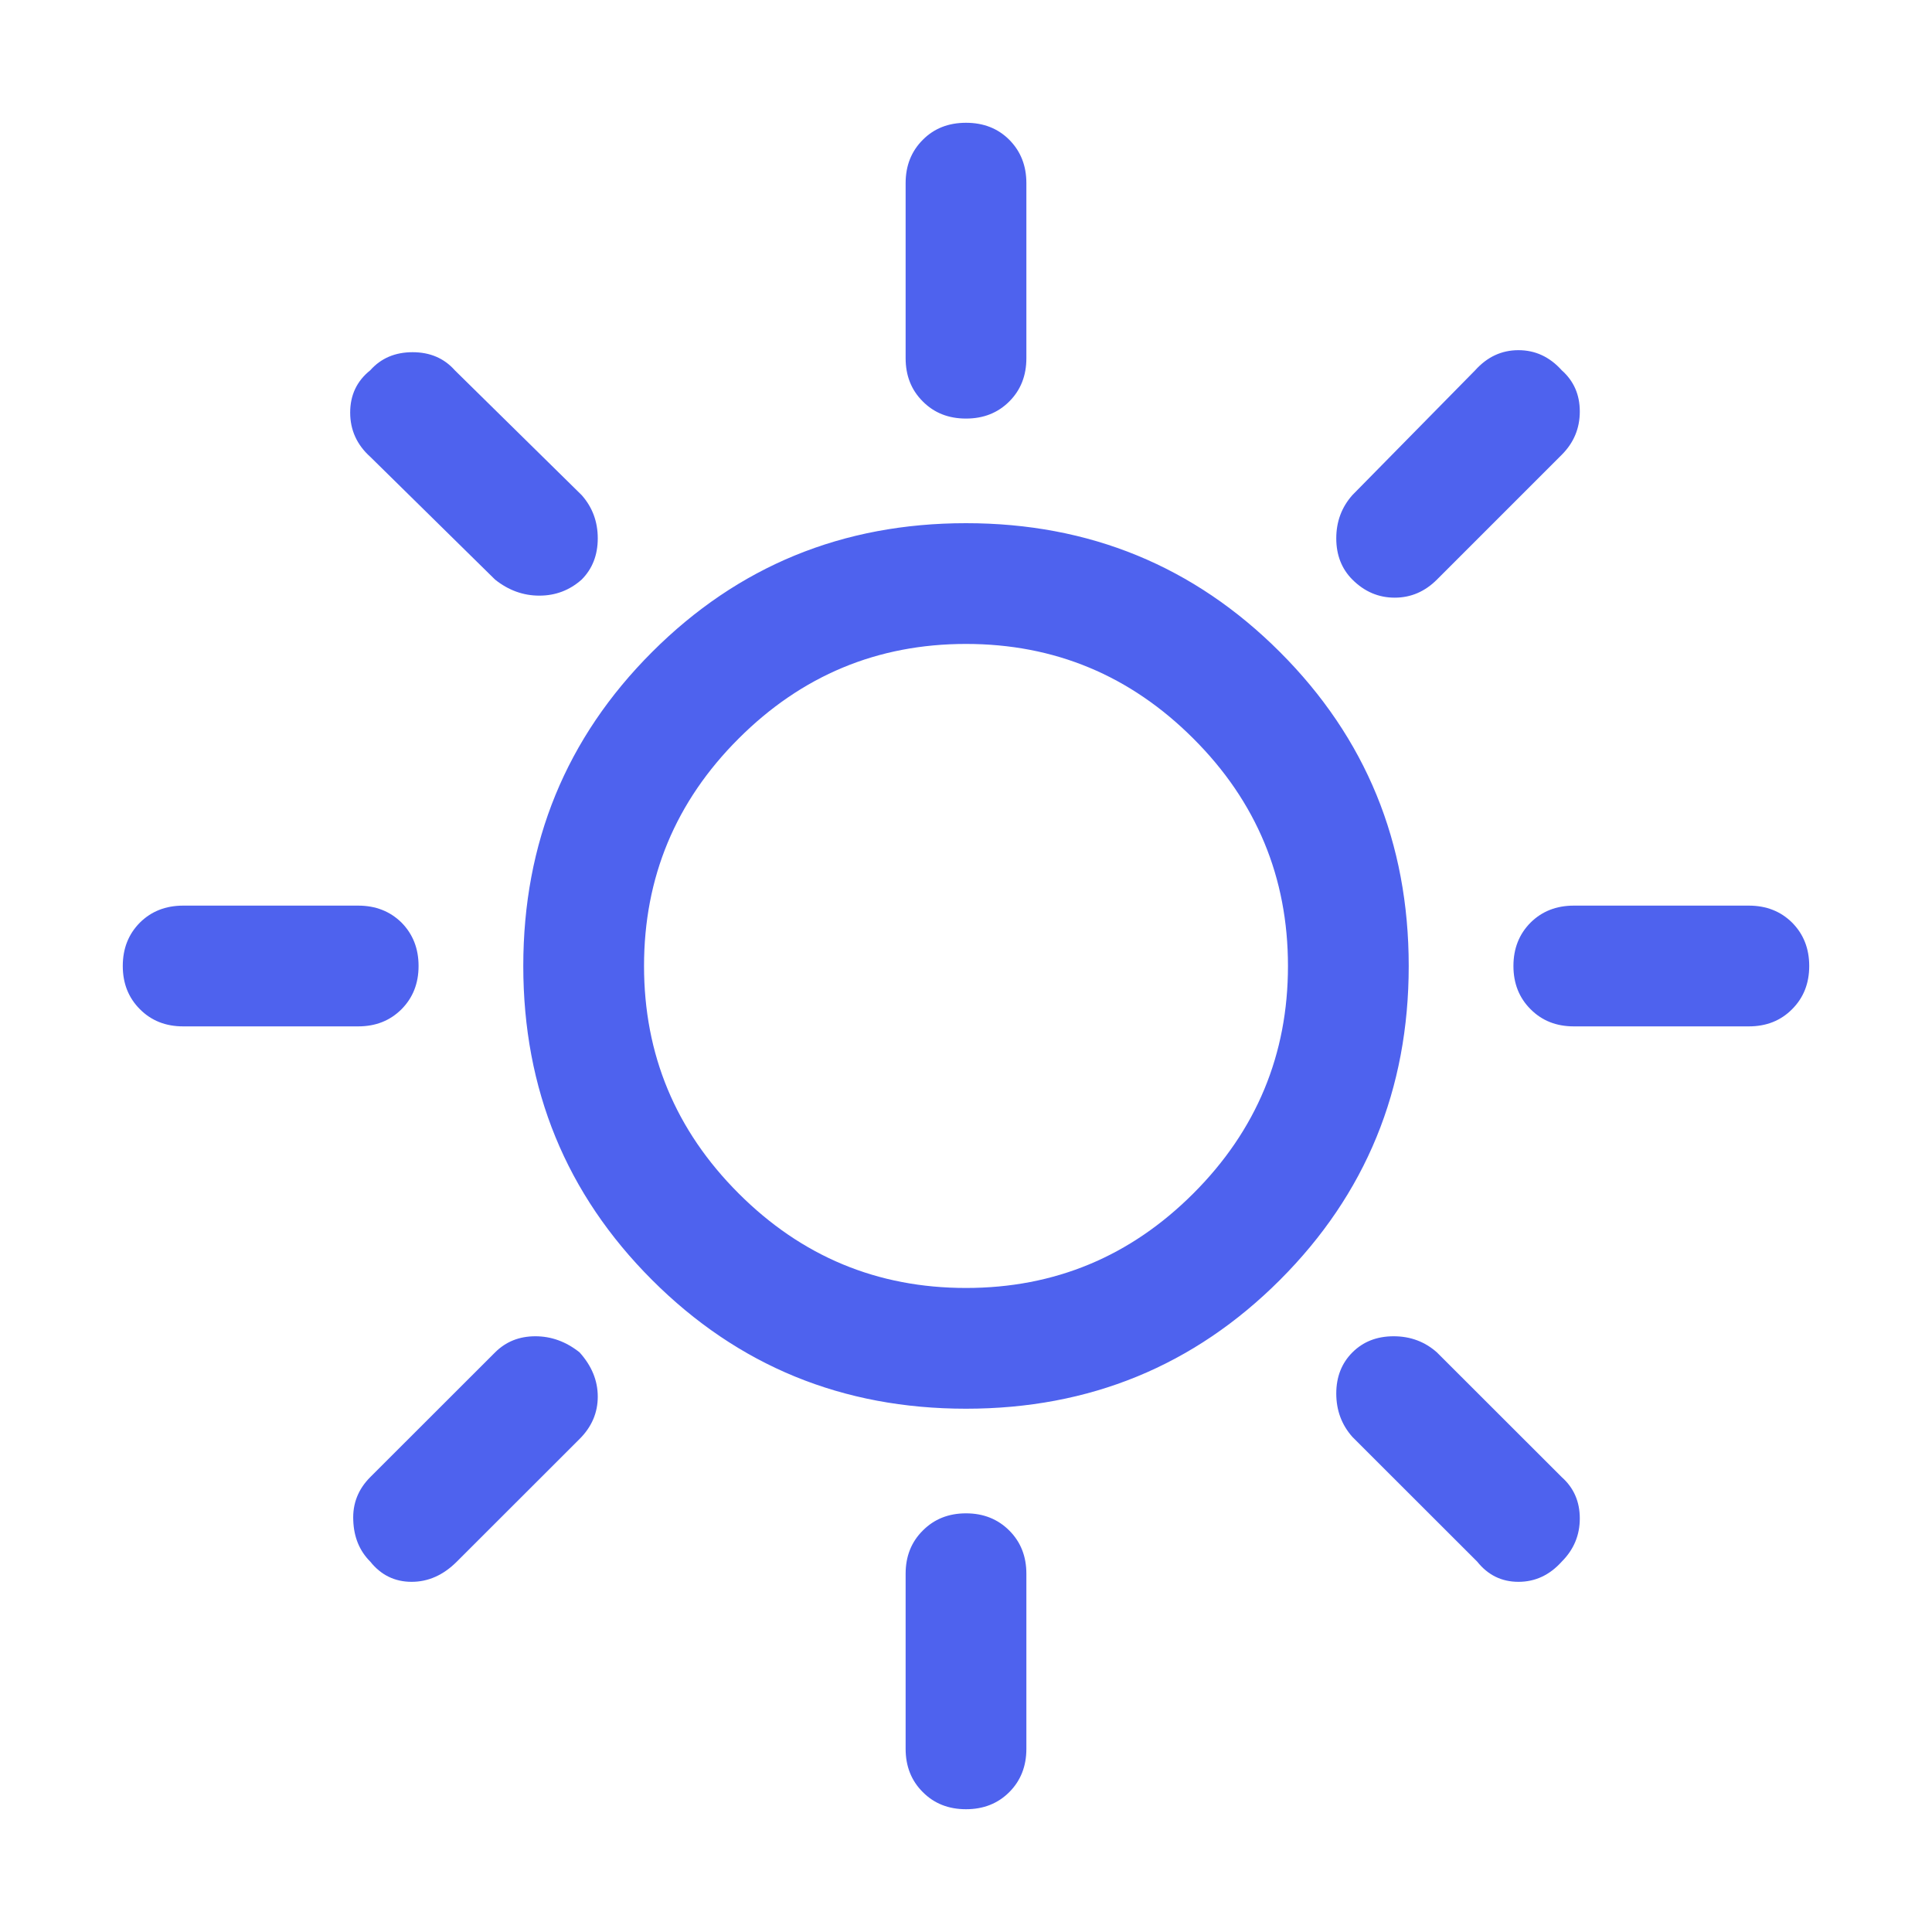 <svg width="20" height="20" viewBox="0 0 20 20" fill="none" xmlns="http://www.w3.org/2000/svg">
<mask id="mask0_386_584" style="mask-type:alpha" maskUnits="userSpaceOnUse" x="0" y="0" width="20" height="20">
<rect width="20" height="20" fill="#D9D9D9"/>
</mask>
<g mask="url(#mask0_386_584)">
<path d="M10 4.333C9.819 4.333 9.67 4.274 9.553 4.156C9.434 4.038 9.375 3.889 9.375 3.708V1.896C9.375 1.715 9.434 1.566 9.553 1.447C9.67 1.329 9.819 1.271 10 1.271C10.181 1.271 10.33 1.329 10.448 1.447C10.566 1.566 10.625 1.715 10.625 1.896V3.708C10.625 3.889 10.566 4.038 10.448 4.156C10.33 4.274 10.181 4.333 10 4.333ZM14 6C13.889 5.889 13.833 5.746 13.833 5.573C13.833 5.399 13.889 5.25 14 5.125L15.271 3.833C15.396 3.694 15.545 3.625 15.719 3.625C15.893 3.625 16.042 3.694 16.167 3.833C16.292 3.944 16.354 4.086 16.354 4.26C16.354 4.434 16.292 4.583 16.167 4.708L14.875 6C14.75 6.125 14.604 6.187 14.438 6.187C14.271 6.187 14.125 6.125 14 6ZM16.292 10.625C16.111 10.625 15.962 10.566 15.844 10.447C15.726 10.329 15.667 10.18 15.667 10C15.667 9.819 15.726 9.67 15.844 9.551C15.962 9.434 16.111 9.375 16.292 9.375H18.104C18.285 9.375 18.434 9.434 18.552 9.551C18.67 9.67 18.729 9.819 18.729 10C18.729 10.18 18.67 10.329 18.552 10.447C18.434 10.566 18.285 10.625 18.104 10.625H16.292ZM10 18.729C9.819 18.729 9.67 18.67 9.553 18.552C9.434 18.434 9.375 18.284 9.375 18.104V16.291C9.375 16.111 9.434 15.962 9.553 15.844C9.67 15.726 9.819 15.666 10 15.666C10.181 15.666 10.33 15.726 10.448 15.844C10.566 15.962 10.625 16.111 10.625 16.291V18.104C10.625 18.284 10.566 18.434 10.448 18.552C10.33 18.67 10.181 18.729 10 18.729ZM5.125 6L3.833 4.729C3.694 4.604 3.625 4.451 3.625 4.271C3.625 4.09 3.694 3.944 3.833 3.833C3.944 3.708 4.09 3.646 4.271 3.646C4.451 3.646 4.597 3.708 4.708 3.833L6.021 5.125C6.132 5.25 6.188 5.399 6.188 5.573C6.188 5.746 6.132 5.889 6.021 6C5.896 6.111 5.75 6.166 5.583 6.166C5.417 6.166 5.264 6.111 5.125 6ZM15.292 16.166L14 14.875C13.889 14.75 13.833 14.6 13.833 14.426C13.833 14.253 13.889 14.111 14 14C14.111 13.889 14.253 13.833 14.427 13.833C14.601 13.833 14.75 13.889 14.875 14L16.167 15.291C16.292 15.402 16.354 15.545 16.354 15.719C16.354 15.892 16.292 16.041 16.167 16.166C16.042 16.305 15.893 16.375 15.719 16.375C15.545 16.375 15.403 16.305 15.292 16.166ZM1.896 10.625C1.715 10.625 1.566 10.566 1.448 10.447C1.33 10.329 1.271 10.18 1.271 10C1.271 9.819 1.33 9.67 1.448 9.551C1.566 9.434 1.715 9.375 1.896 9.375H3.708C3.889 9.375 4.038 9.434 4.157 9.551C4.274 9.67 4.333 9.819 4.333 10C4.333 10.18 4.274 10.329 4.157 10.447C4.038 10.566 3.889 10.625 3.708 10.625H1.896ZM3.833 16.166C3.722 16.055 3.663 15.913 3.657 15.739C3.649 15.566 3.708 15.416 3.833 15.291L5.125 14C5.236 13.889 5.375 13.833 5.542 13.833C5.708 13.833 5.861 13.889 6 14C6.125 14.139 6.188 14.291 6.188 14.458C6.188 14.625 6.125 14.771 6 14.896L4.729 16.166C4.59 16.305 4.434 16.375 4.261 16.375C4.087 16.375 3.944 16.305 3.833 16.166ZM10 14.583C8.722 14.583 7.639 14.139 6.75 13.25C5.861 12.361 5.417 11.277 5.417 10C5.417 8.722 5.861 7.639 6.75 6.75C7.639 5.861 8.722 5.416 10 5.416C11.278 5.416 12.361 5.861 13.25 6.75C14.139 7.639 14.583 8.722 14.583 10C14.583 11.277 14.139 12.361 13.25 13.25C12.361 14.139 11.278 14.583 10 14.583ZM10 13.333C10.917 13.333 11.701 13.007 12.354 12.354C13.007 11.701 13.333 10.916 13.333 10C13.333 9.083 13.007 8.298 12.354 7.646C11.701 6.993 10.917 6.666 10 6.666C9.083 6.666 8.299 6.993 7.646 7.646C6.993 8.298 6.667 9.083 6.667 10C6.667 10.916 6.993 11.701 7.646 12.354C8.299 13.007 9.083 13.333 10 13.333Z" fill="#4E62EE"/>
</g>
</svg>
